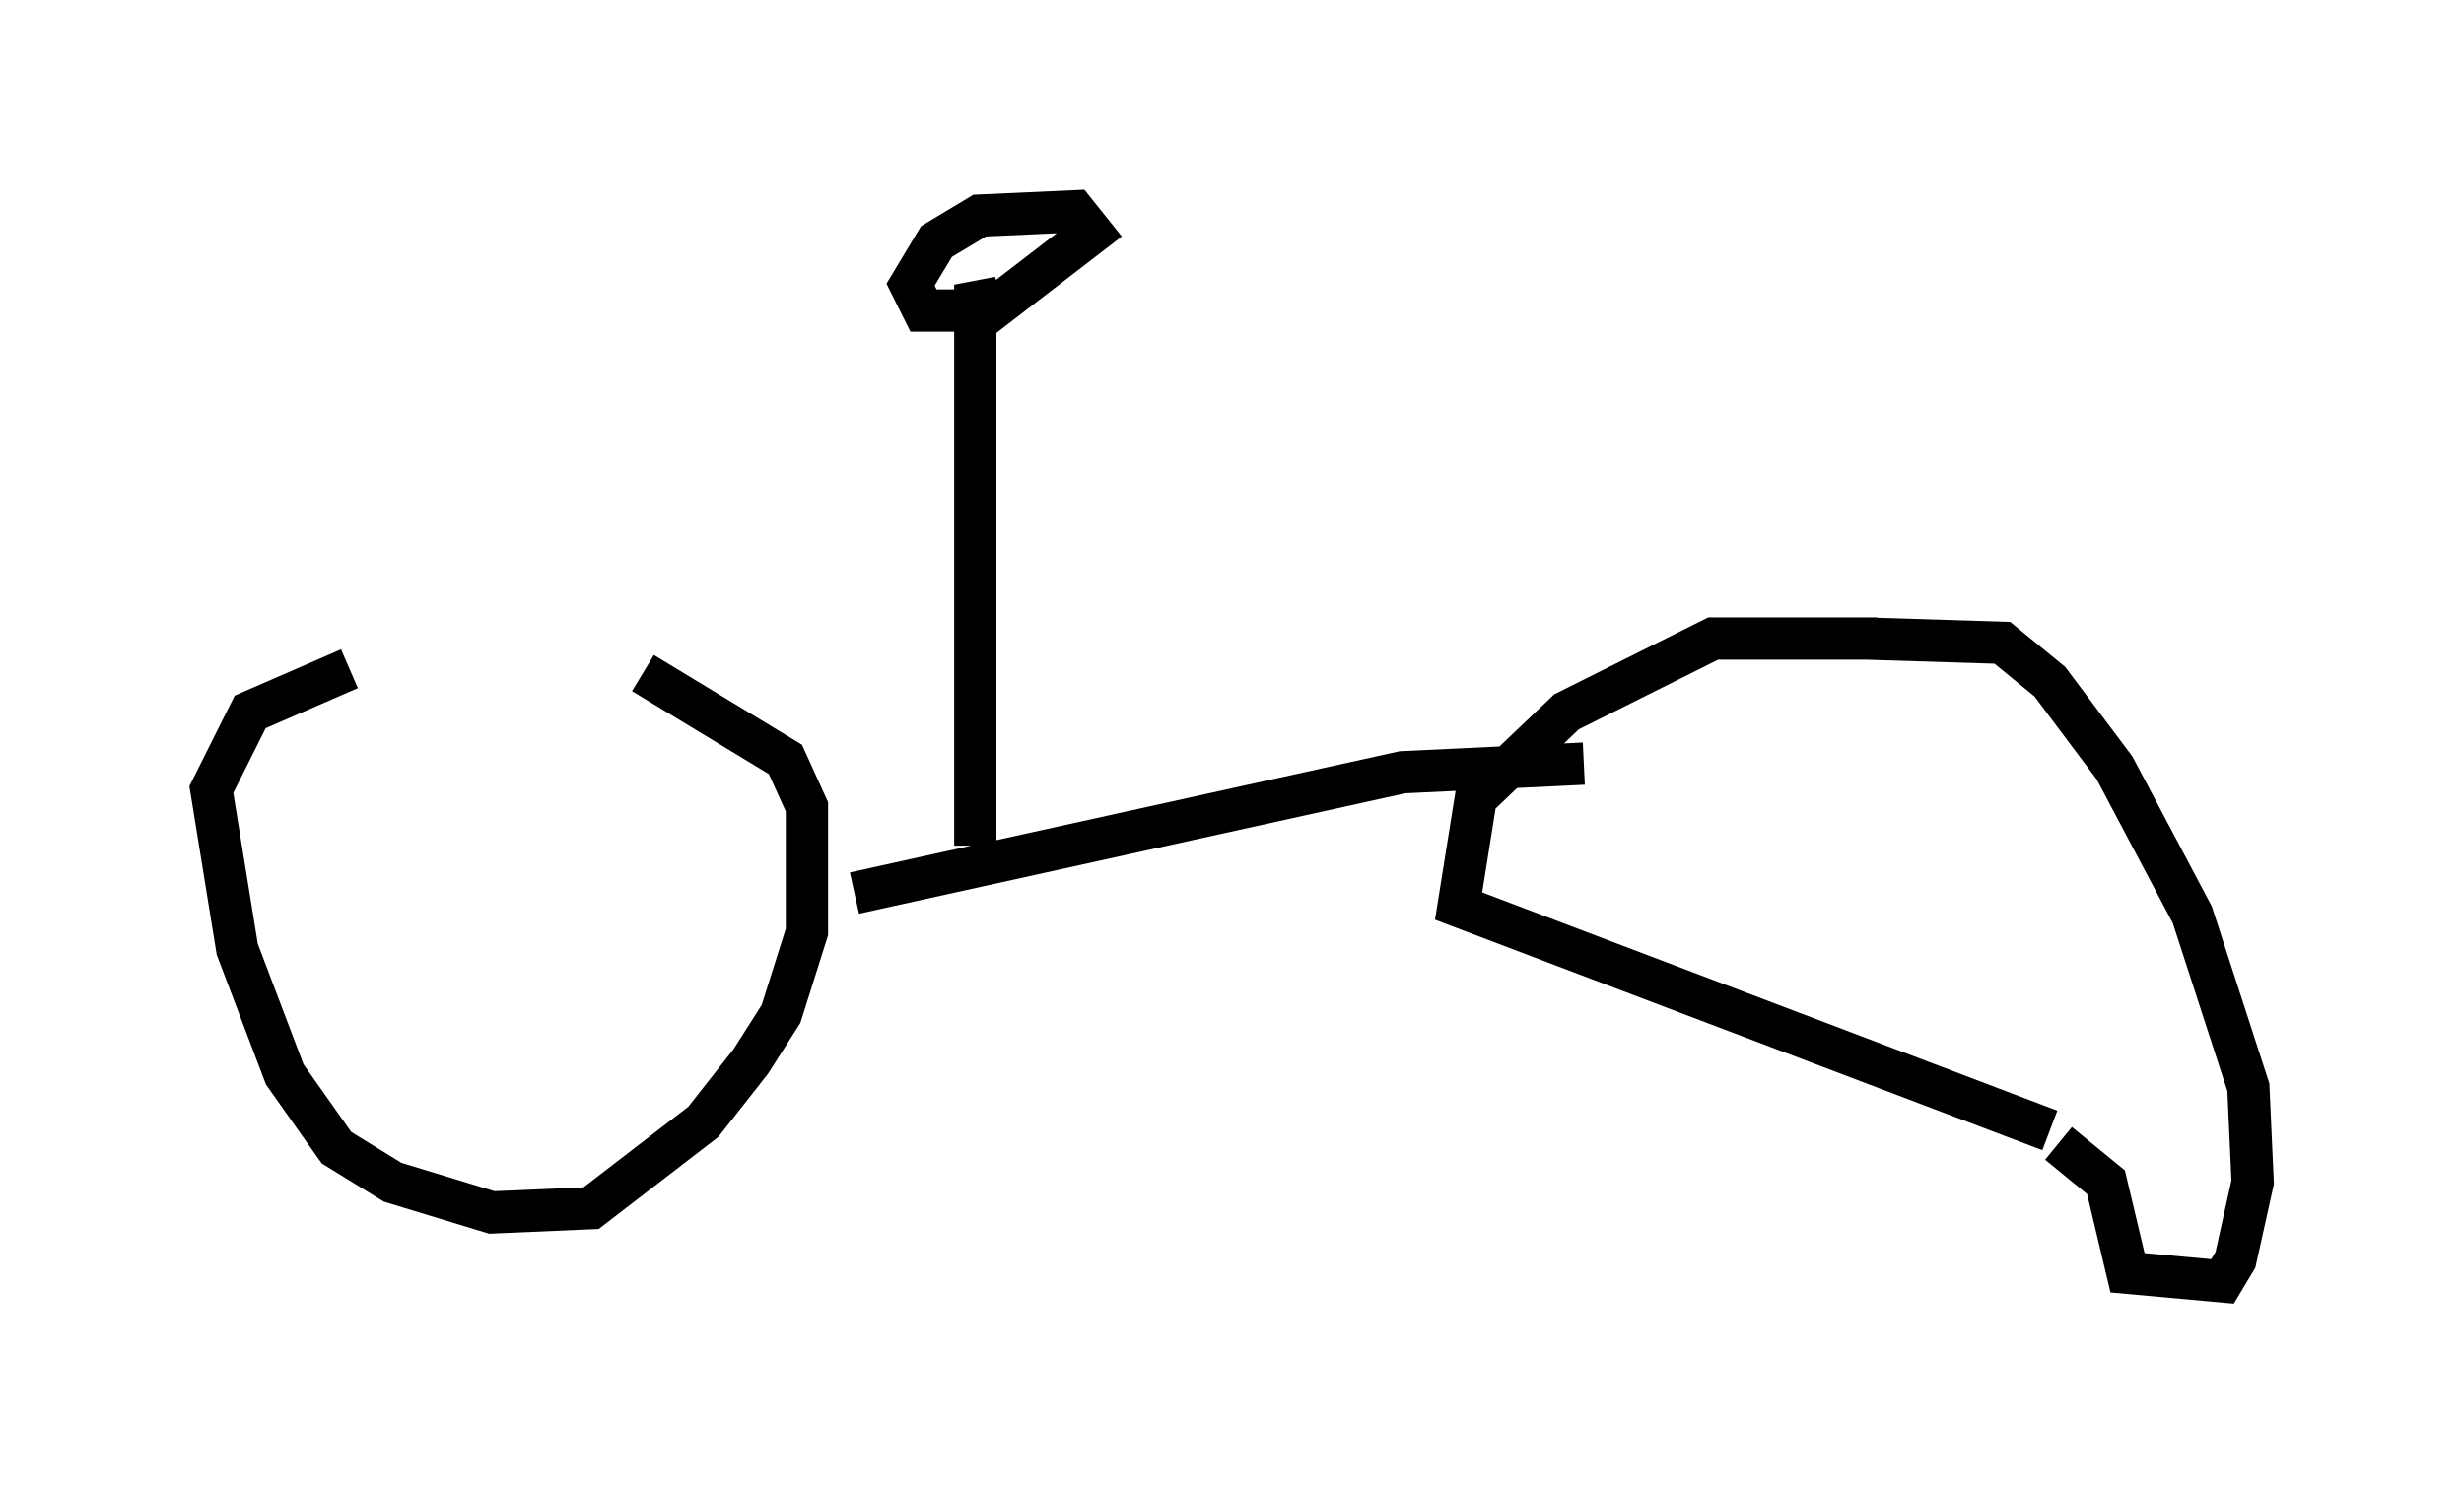 <?xml version="1.0" encoding="utf-8" ?>
<svg baseProfile="full" height="35.317" version="1.1" width="58.286" xmlns="http://www.w3.org/2000/svg" xmlns:ev="http://www.w3.org/2001/xml-events" xmlns:xlink="http://www.w3.org/1999/xlink"><defs /><rect fill="white" height="35.317" width="58.286" x="0" y="0" /><path d="M16.229, 15.617 m-7.963, 0.204 l-2.348, 1.021 -0.919, 1.838 l0.613, 3.777 1.123, 2.96 l1.225, 1.735 1.327, 0.817 l2.348, 0.715 2.348, -0.102 l2.654, -2.042 1.123, -1.429 l0.715, -1.123 0.613, -1.94 l0.0, -2.96 -0.51, -1.123 l-3.369, -2.042 m29.196, -0.817 l-3.879, 0.0 -3.471, 1.735 l-2.144, 2.042 -0.408, 2.552 l13.986, 5.308 m-4.39, -11.638 l3.267, 0.102 1.123, 0.919 l1.531, 2.042 1.838, 3.471 l1.327, 4.083 0.102, 2.246 l-0.408, 1.838 -0.306, 0.51 l-2.246, -0.204 -0.51, -2.144 l-1.123, -0.919 m-28.482, -5.921 l12.965, -2.858 4.288, -0.204 m-14.394, 1.94 l0.0, -13.271 0.204, 0.51 m-0.306, 0.102 l-1.123, 0.0 -0.306, -0.613 l0.613, -1.021 1.021, -0.613 l2.246, -0.102 0.408, 0.51 l-2.654, 2.042 -0.306, -0.306 " fill="none" stroke="black" stroke-width="1" /></svg>